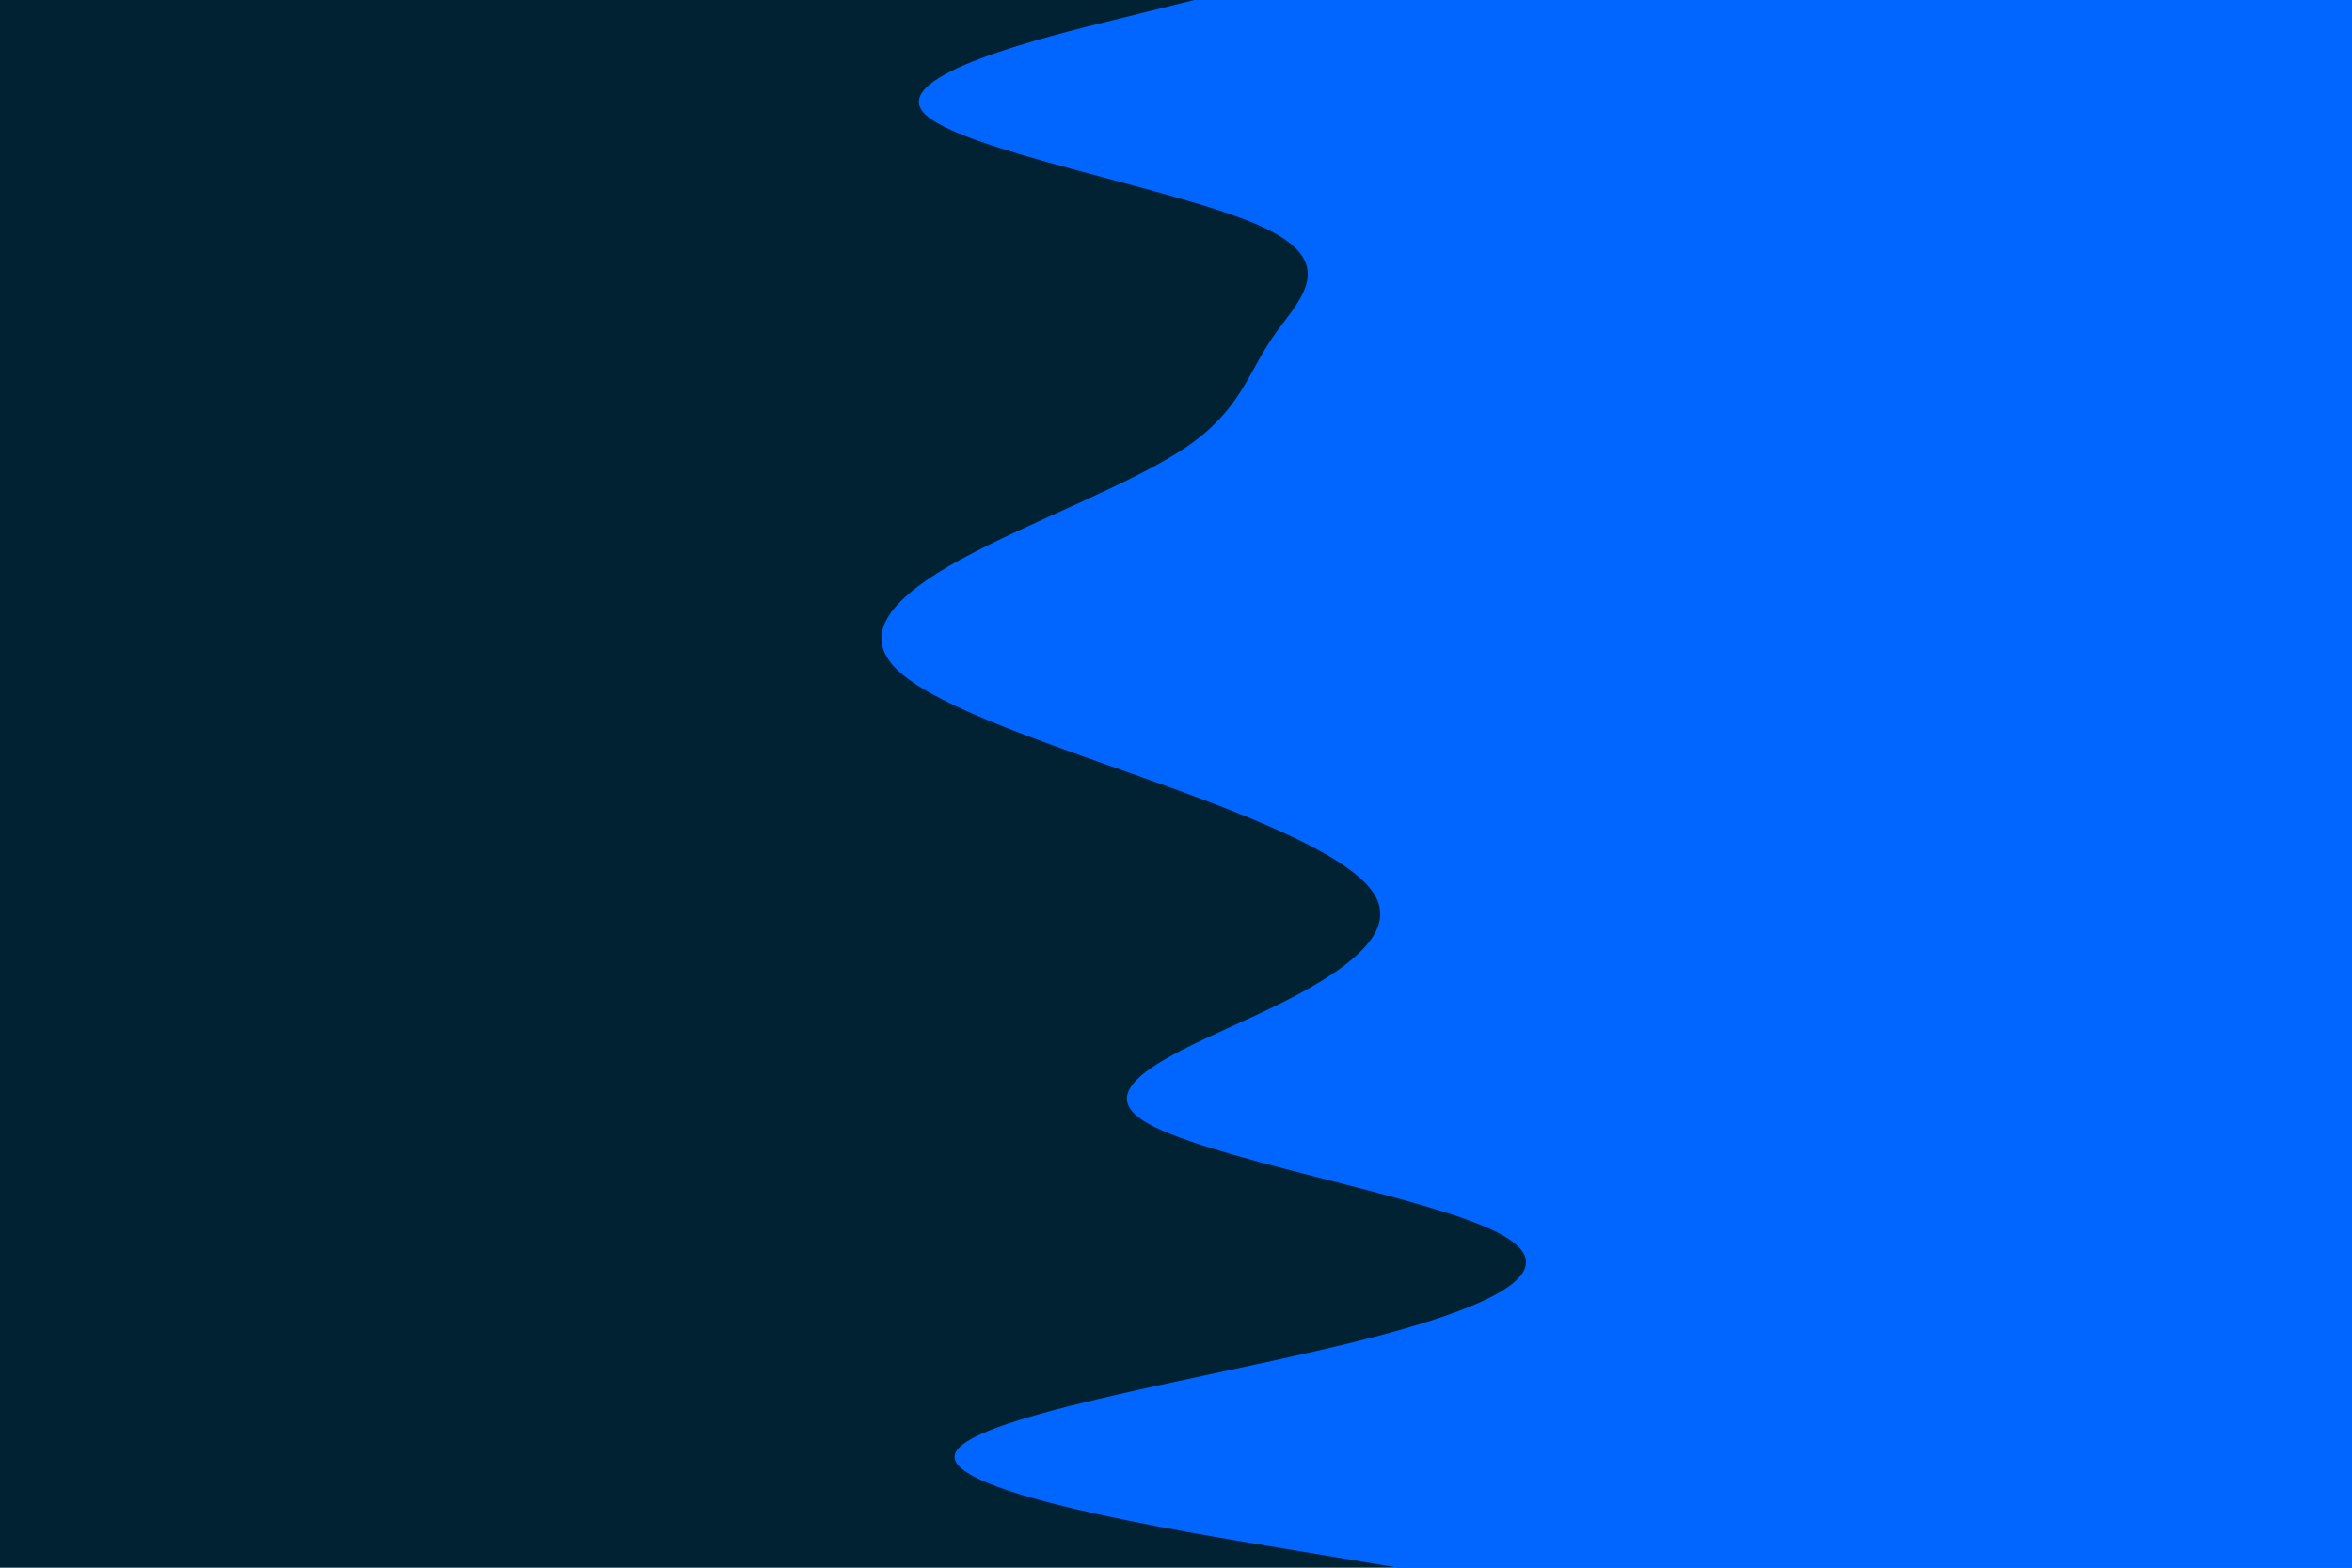 <svg id="visual" viewBox="0 0 900 600" width="900" height="600" xmlns="http://www.w3.org/2000/svg" xmlns:xlink="http://www.w3.org/1999/xlink" version="1.1"><rect x="0" y="0" width="900" height="600" fill="#002233"></rect><path d="M535 600L492 592.8C449 585.7 363 571.3 365.3 557C367.7 542.7 458.3 528.3 516.7 514C575 499.7 601 485.3 572 471.2C543 457 459 443 437.3 428.8C415.7 414.7 456.3 400.3 486 386C515.7 371.7 534.3 357.3 526.3 343C518.3 328.7 483.7 314.3 444 300C404.3 285.7 359.7 271.3 344 257C328.3 242.7 341.7 228.3 367.8 214C394 199.7 433 185.3 453.8 171.2C474.7 157 477.3 143 487.2 128.8C497 114.7 514 100.3 481.2 86C448.3 71.7 365.7 57.3 353.3 43C341 28.7 399 14.3 428 7.2L457 0L900 0L900 7.2C900 14.3 900 28.7 900 43C900 57.3 900 71.7 900 86C900 100.3 900 114.7 900 128.8C900 143 900 157 900 171.2C900 185.3 900 199.7 900 214C900 228.3 900 242.7 900 257C900 271.3 900 285.7 900 300C900 314.3 900 328.7 900 343C900 357.3 900 371.7 900 386C900 400.3 900 414.7 900 428.8C900 443 900 457 900 471.2C900 485.3 900 499.7 900 514C900 528.3 900 542.7 900 557C900 571.3 900 585.7 900 592.8L900 600Z" fill="#0066FF" stroke-linecap="round" stroke-linejoin="miter"></path></svg>